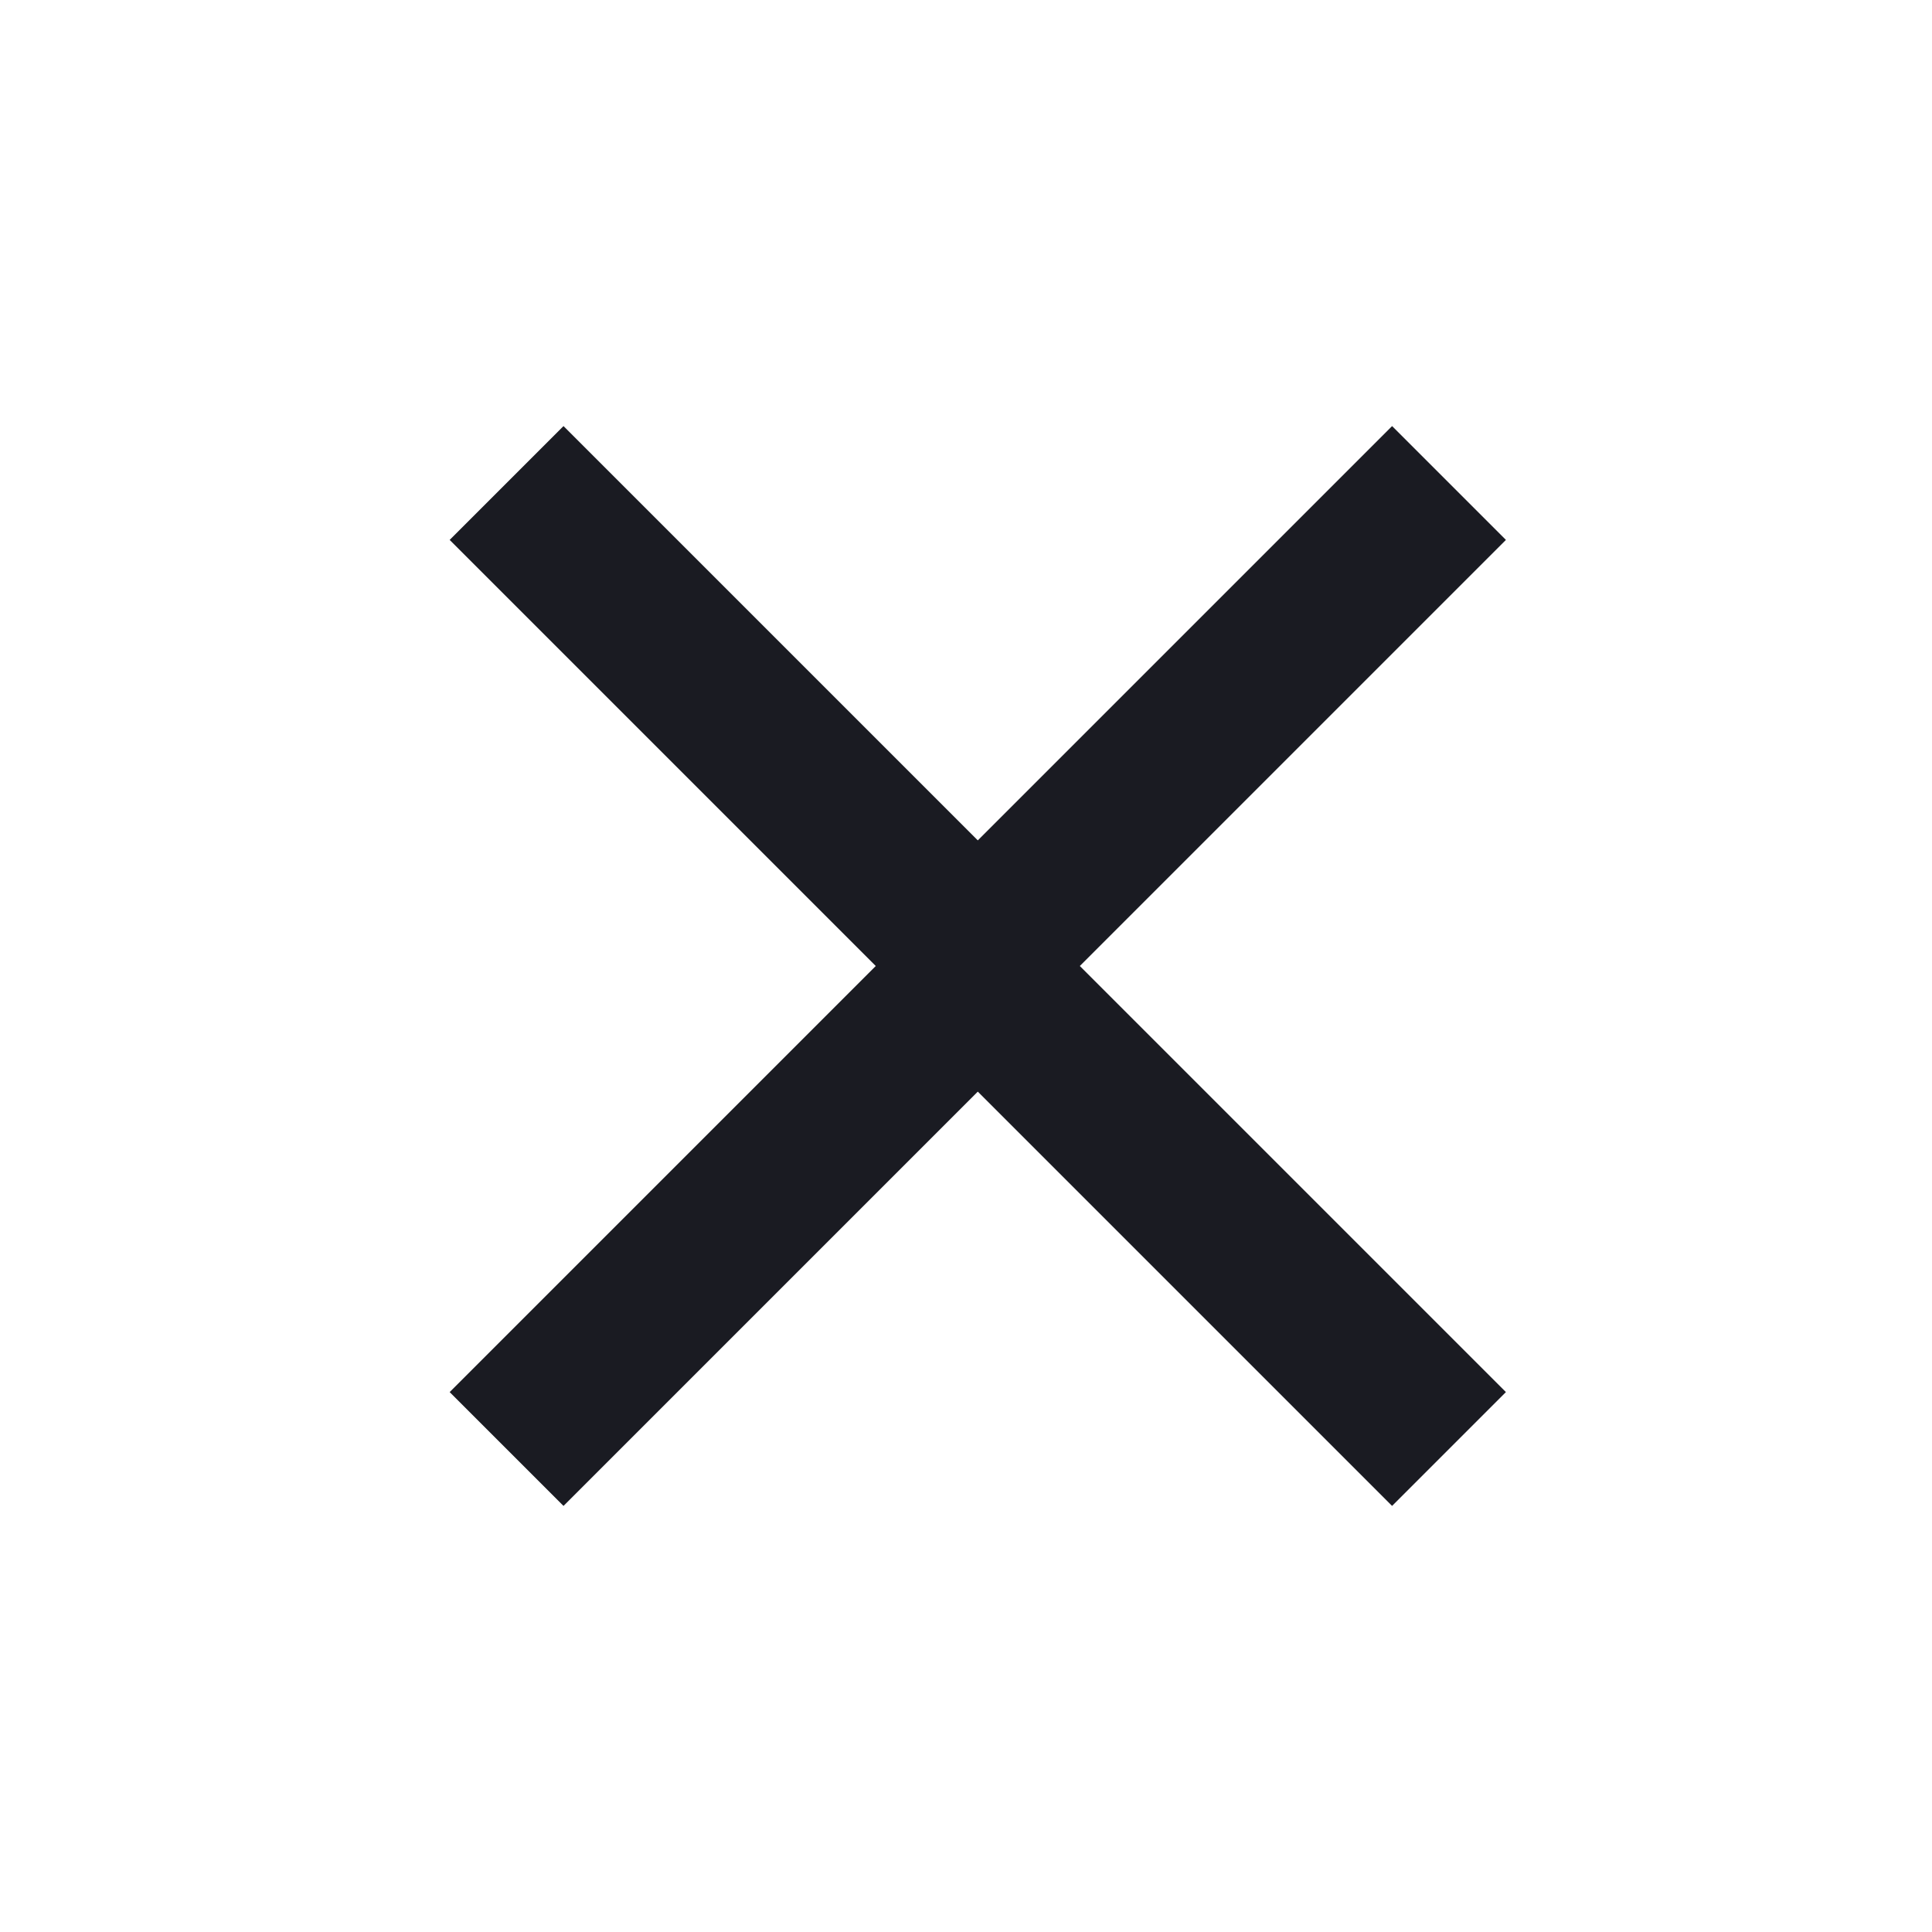 <svg width="24" height="24" viewBox="0 0 24 24" fill="none" xmlns="http://www.w3.org/2000/svg">
<path d="M13.414 12L18.707 17.293L17.293 18.707L11.293 12.707C10.902 12.316 10.902 11.683 11.293 11.293L17.293 5.293L18.707 6.707L13.414 12Z" fill="#1A1B22"/>
<path d="M10.879 12L5.586 17.293L7 18.707L13 12.707C13.391 12.316 13.391 11.683 13 11.293L7 5.293L5.586 6.707L10.879 12Z" fill="#1A1B22"/>
</svg>
